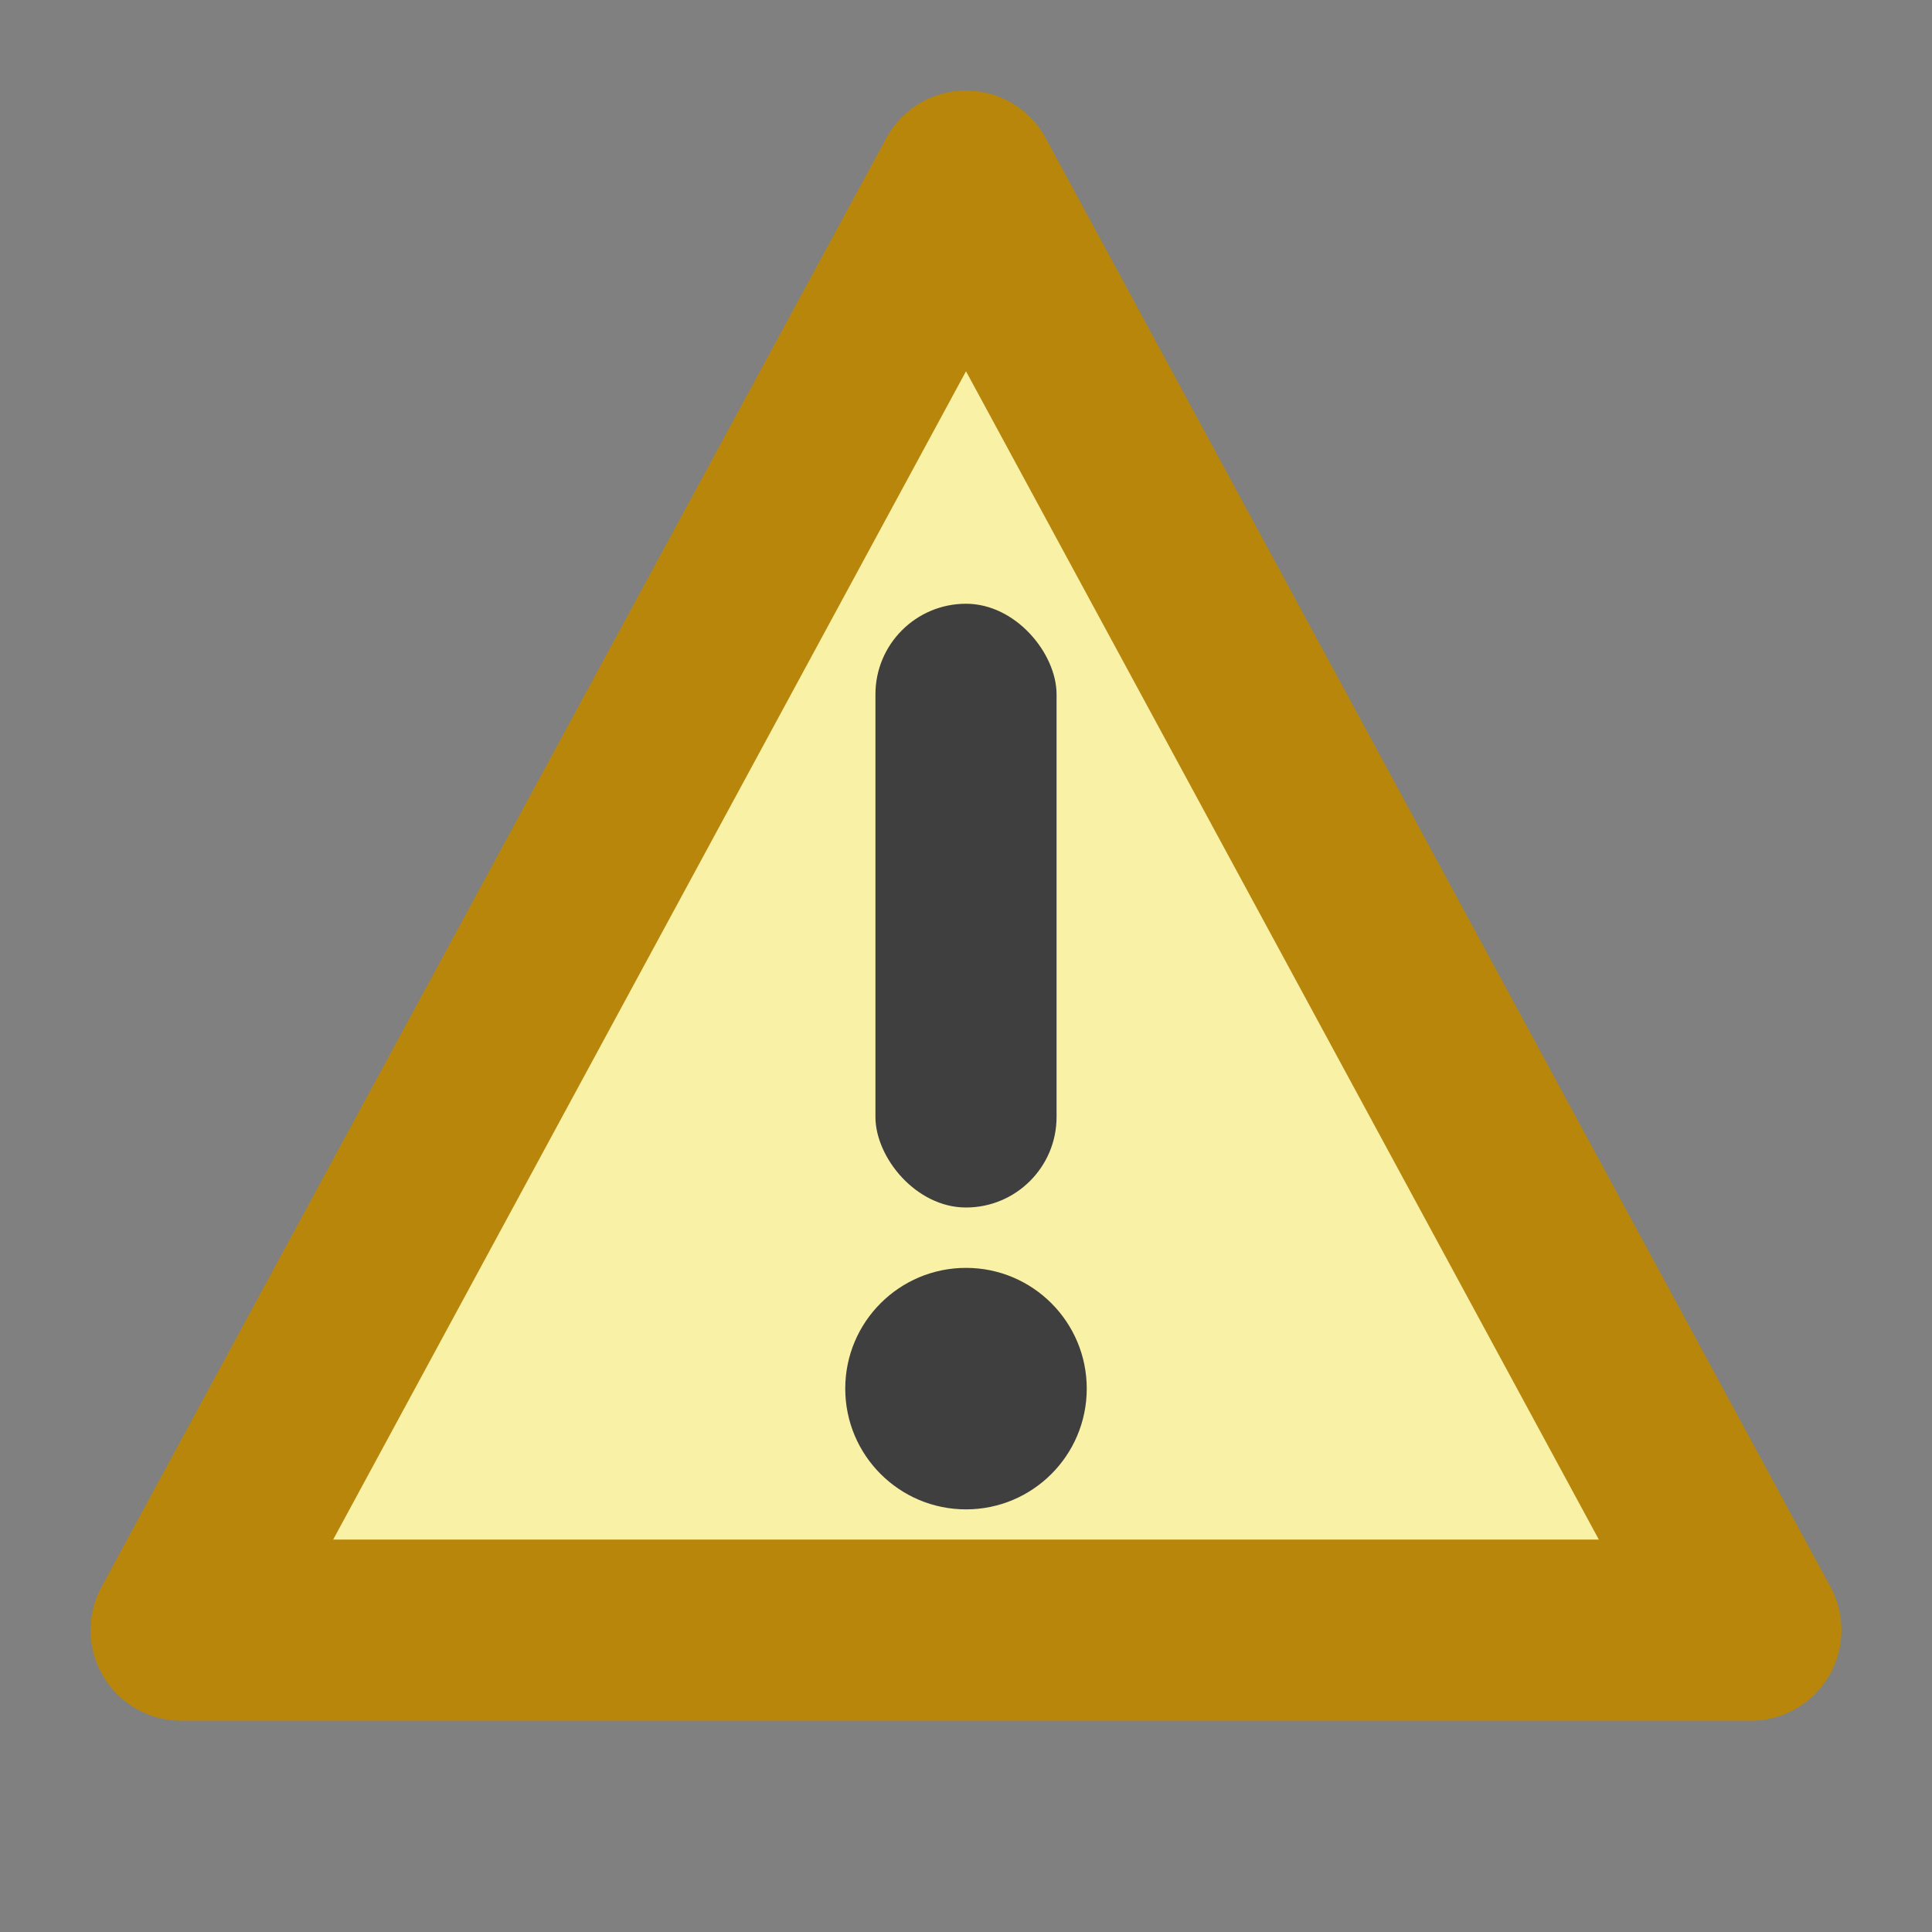 <svg width="16" height="16" viewBox="0 0 16 16" xmlns="http://www.w3.org/2000/svg">
  <rect x="0" y="0" width="16" height="16" fill="#808080" stroke="none"/>
  <path d="M8 1.5L14.5 13.5H1.5L8 1.5Z" fill="#f9f1a5" stroke="#b8860b" stroke-width="1.5" stroke-linejoin="round" />
  <rect x="7.25" y="5" width="1.5" height="5" rx="0.75" fill="#3f3f3f" />
  <circle cx="8" cy="11.5" r="1" fill="#3f3f3f" />
</svg>
